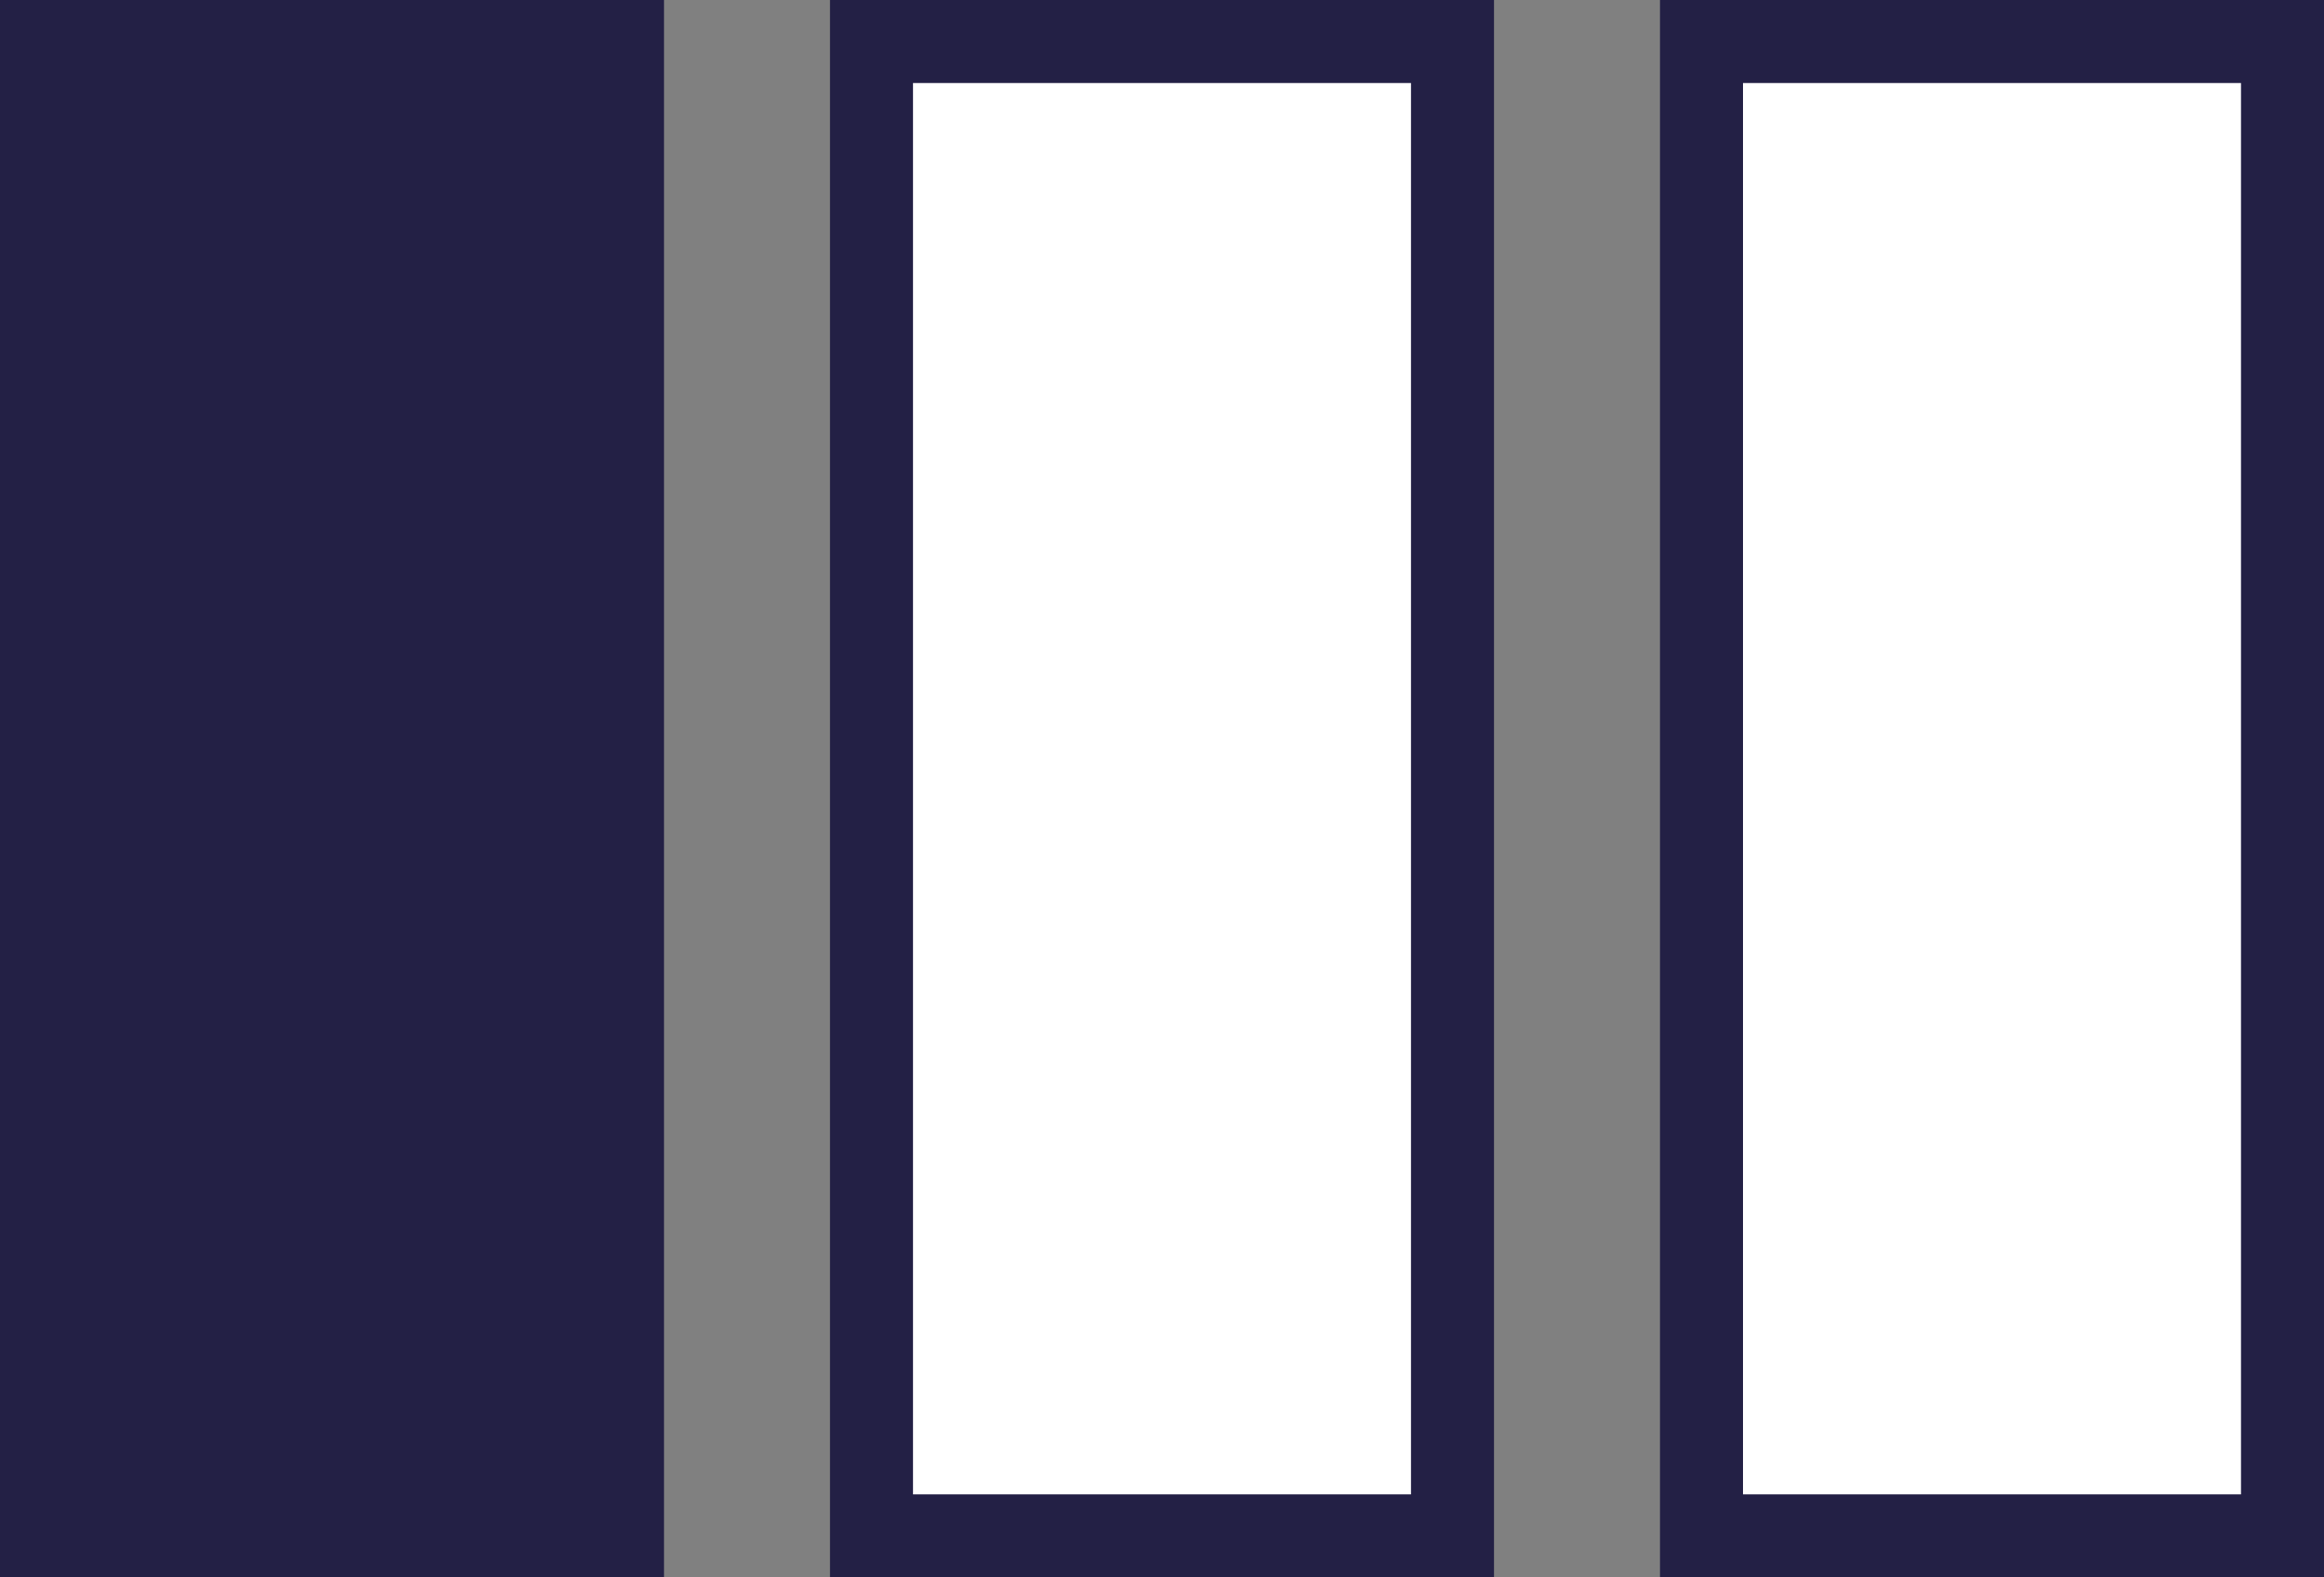 
<svg width="28px" height="19px" viewBox="0 0 28 19" version="1.1" xmlns="http://www.w3.org/2000/svg" xmlns:xlink="http://www.w3.org/1999/xlink">
    <rect x="0" y="0" width="28" height="19" fill="#808080" stroke="none"/>
    <!-- Generator: Sketch 51.2 (57519) - http://www.bohemiancoding.com/sketch -->
    <desc>Created with Sketch.</desc>
    <defs></defs>
    <g id="Child/Challenges" stroke="none" stroke-width="1" fill="none" fill-rule="evenodd">
        <g id="Child-/-Challenges-/-Overview" transform="translate(-118, -514)" fill-rule="nonzero" stroke="#232045">
            <g id="Challenge-Card" transform="translate(23, 439)">
                <g id="Difficulti-icon" transform="translate(95, 75)">
                    <rect id="Rectangle-8" fill="#232045" x="0.5" y="0.5" width="7" height="18"></rect>
                    <rect id="Rectangle-8" fill="#FFFFFF" x="10.5" y="0.5" width="7" height="18"></rect>
                    <rect id="Rectangle-8" fill="#FFFFFF" x="20.5" y="0.5" width="7" height="18"></rect>
                </g>
            </g>
        </g>
    </g>
</svg>